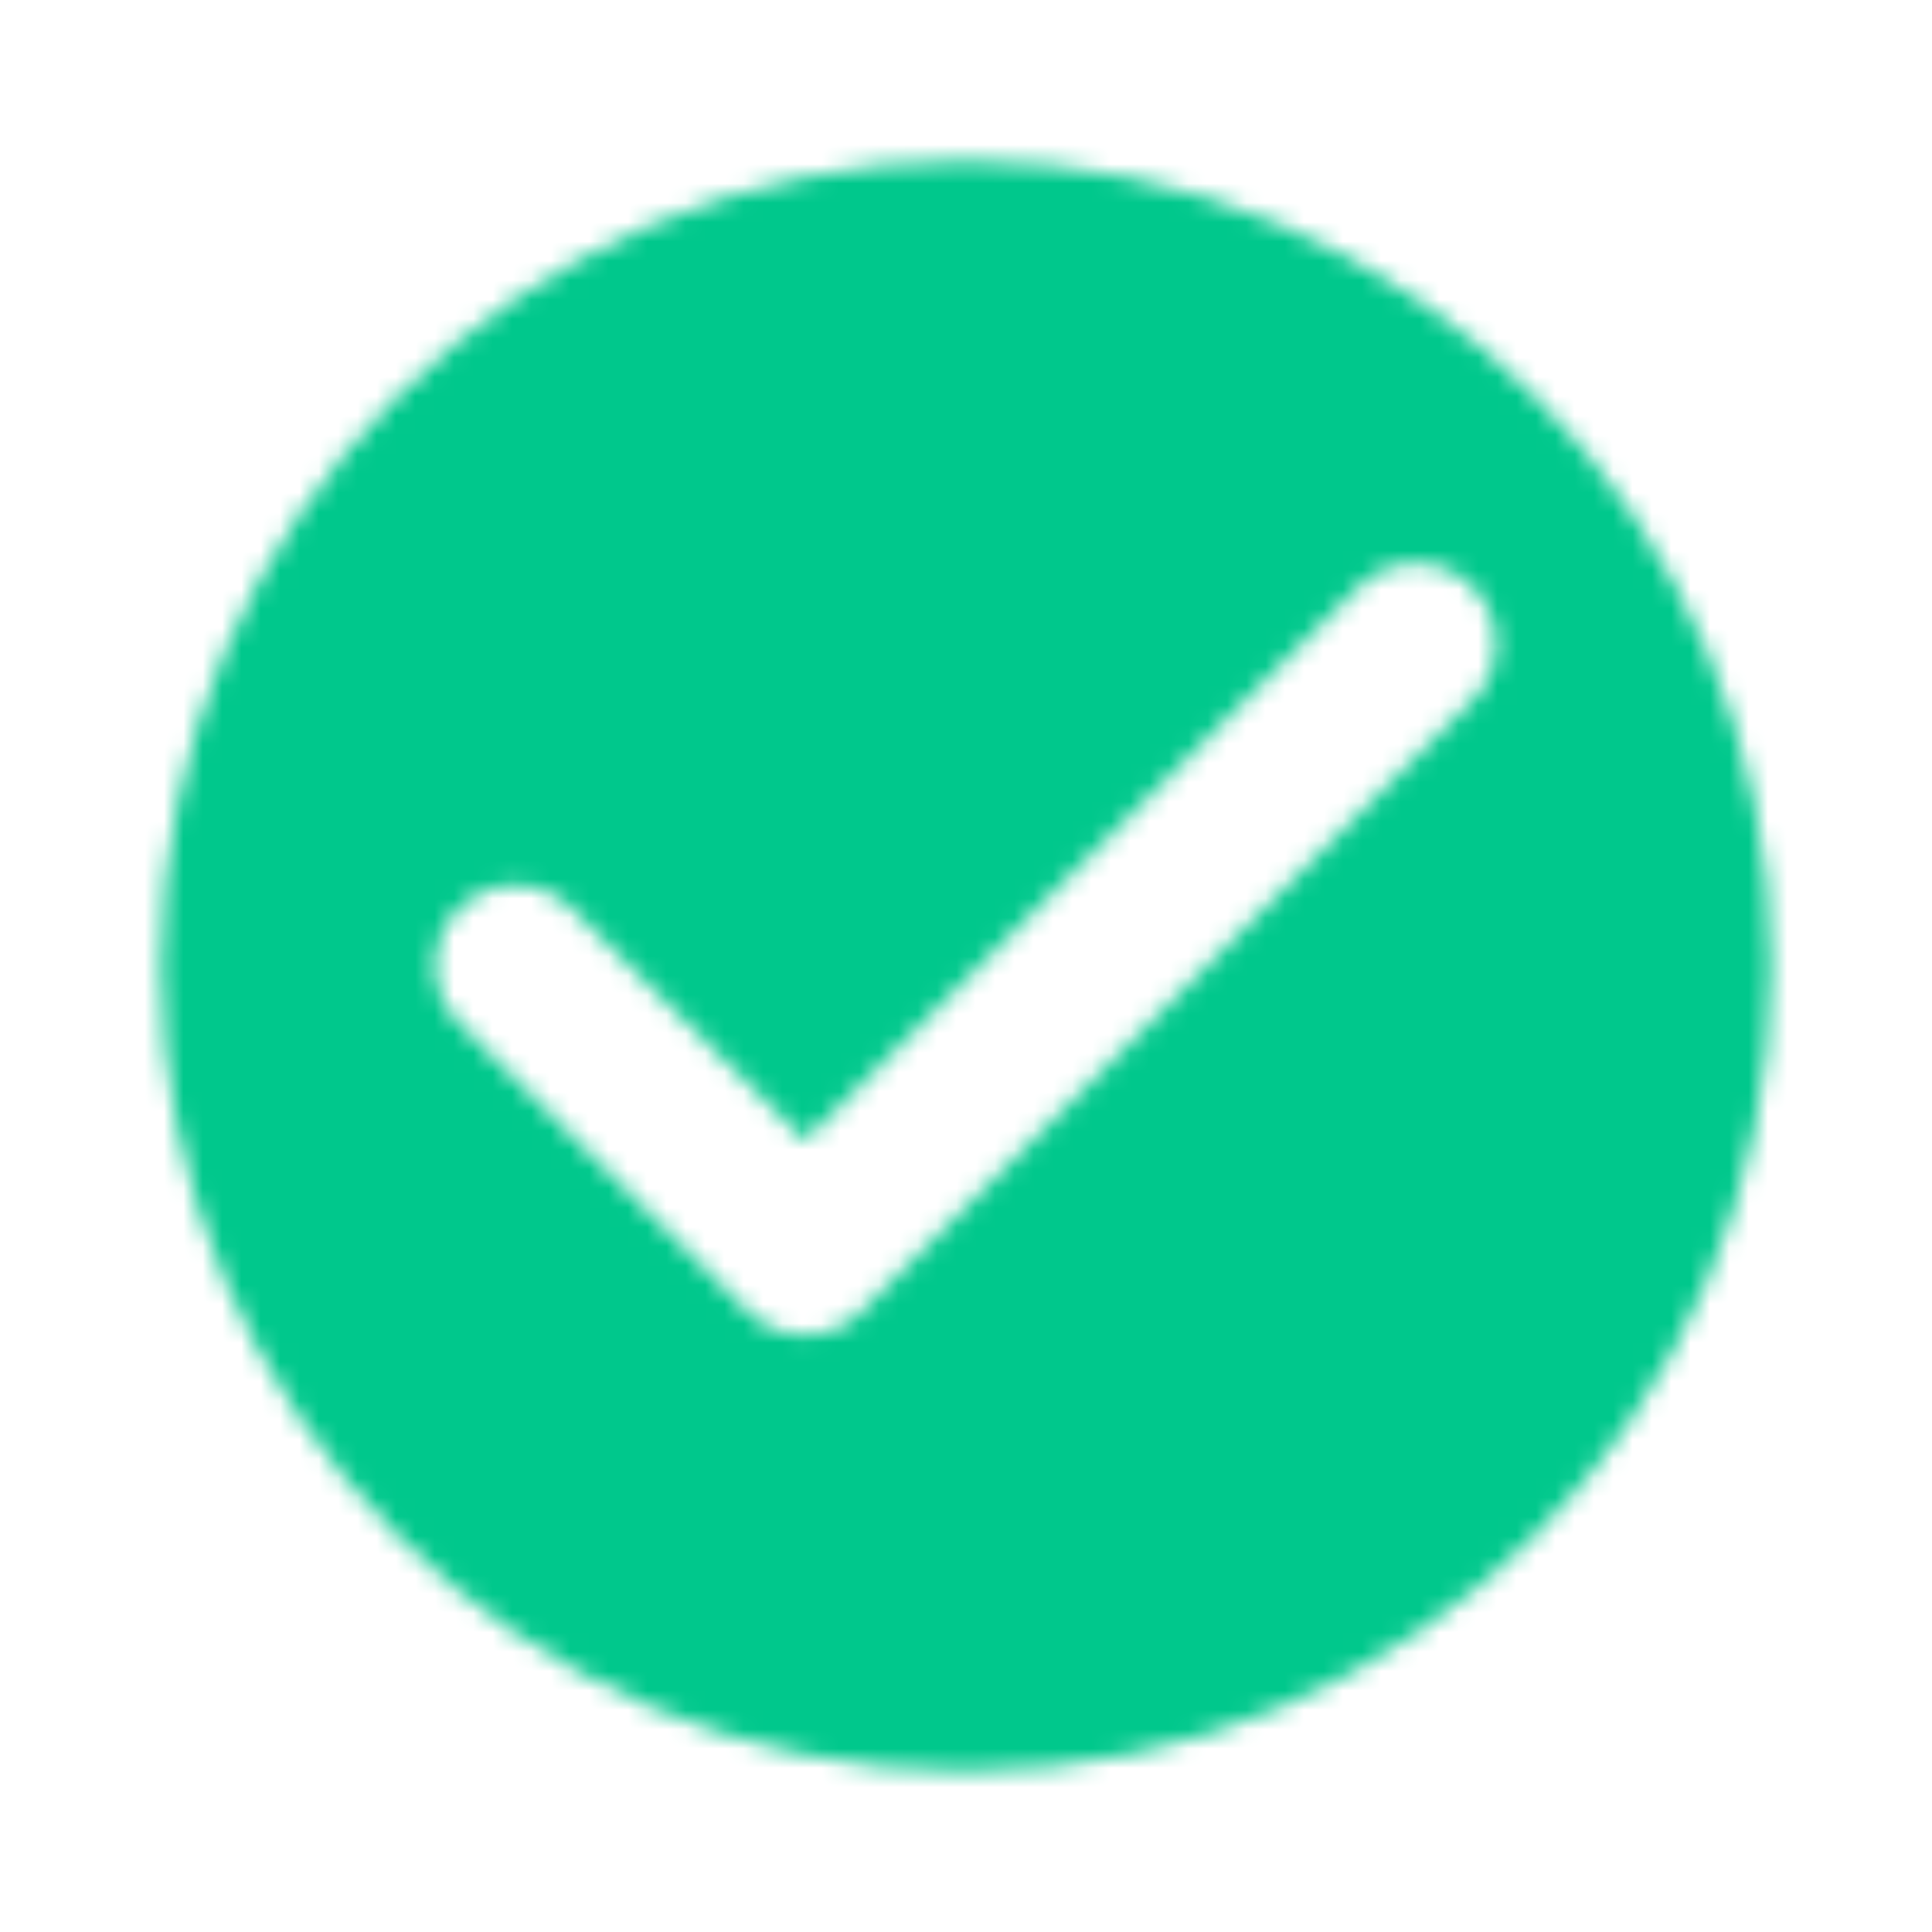 <svg width="100" height="100" viewBox="0 0 100 100" fill="none" xmlns="http://www.w3.org/2000/svg">
<mask id="mask0_534_3572" style="mask-type:alpha" maskUnits="userSpaceOnUse" x="8" y="8" width="84" height="84">
<path fill-rule="evenodd" clip-rule="evenodd" d="M8.334 50C8.334 27 27 8.334 50 8.334C73 8.334 91.667 27 91.667 50C91.667 73 73 91.667 50 91.667C27 91.667 8.334 73 8.334 50ZM23.75 52.917L38.709 67.875C40.334 69.5 43 69.5 44.584 67.875L76.209 36.25C77.834 34.625 77.834 32 76.209 30.375C74.584 28.75 71.959 28.75 70.334 30.375L41.667 59.042L29.625 47.042C28 45.417 25.375 45.417 23.75 47.042C22.97 47.82 22.532 48.877 22.532 49.979C22.532 51.081 22.97 52.138 23.75 52.917Z" fill="black"/>
</mask>
<g mask="url(#mask0_534_3572)">
<rect width="100" height="100" fill="#00C88C"/>
</g>
</svg>

